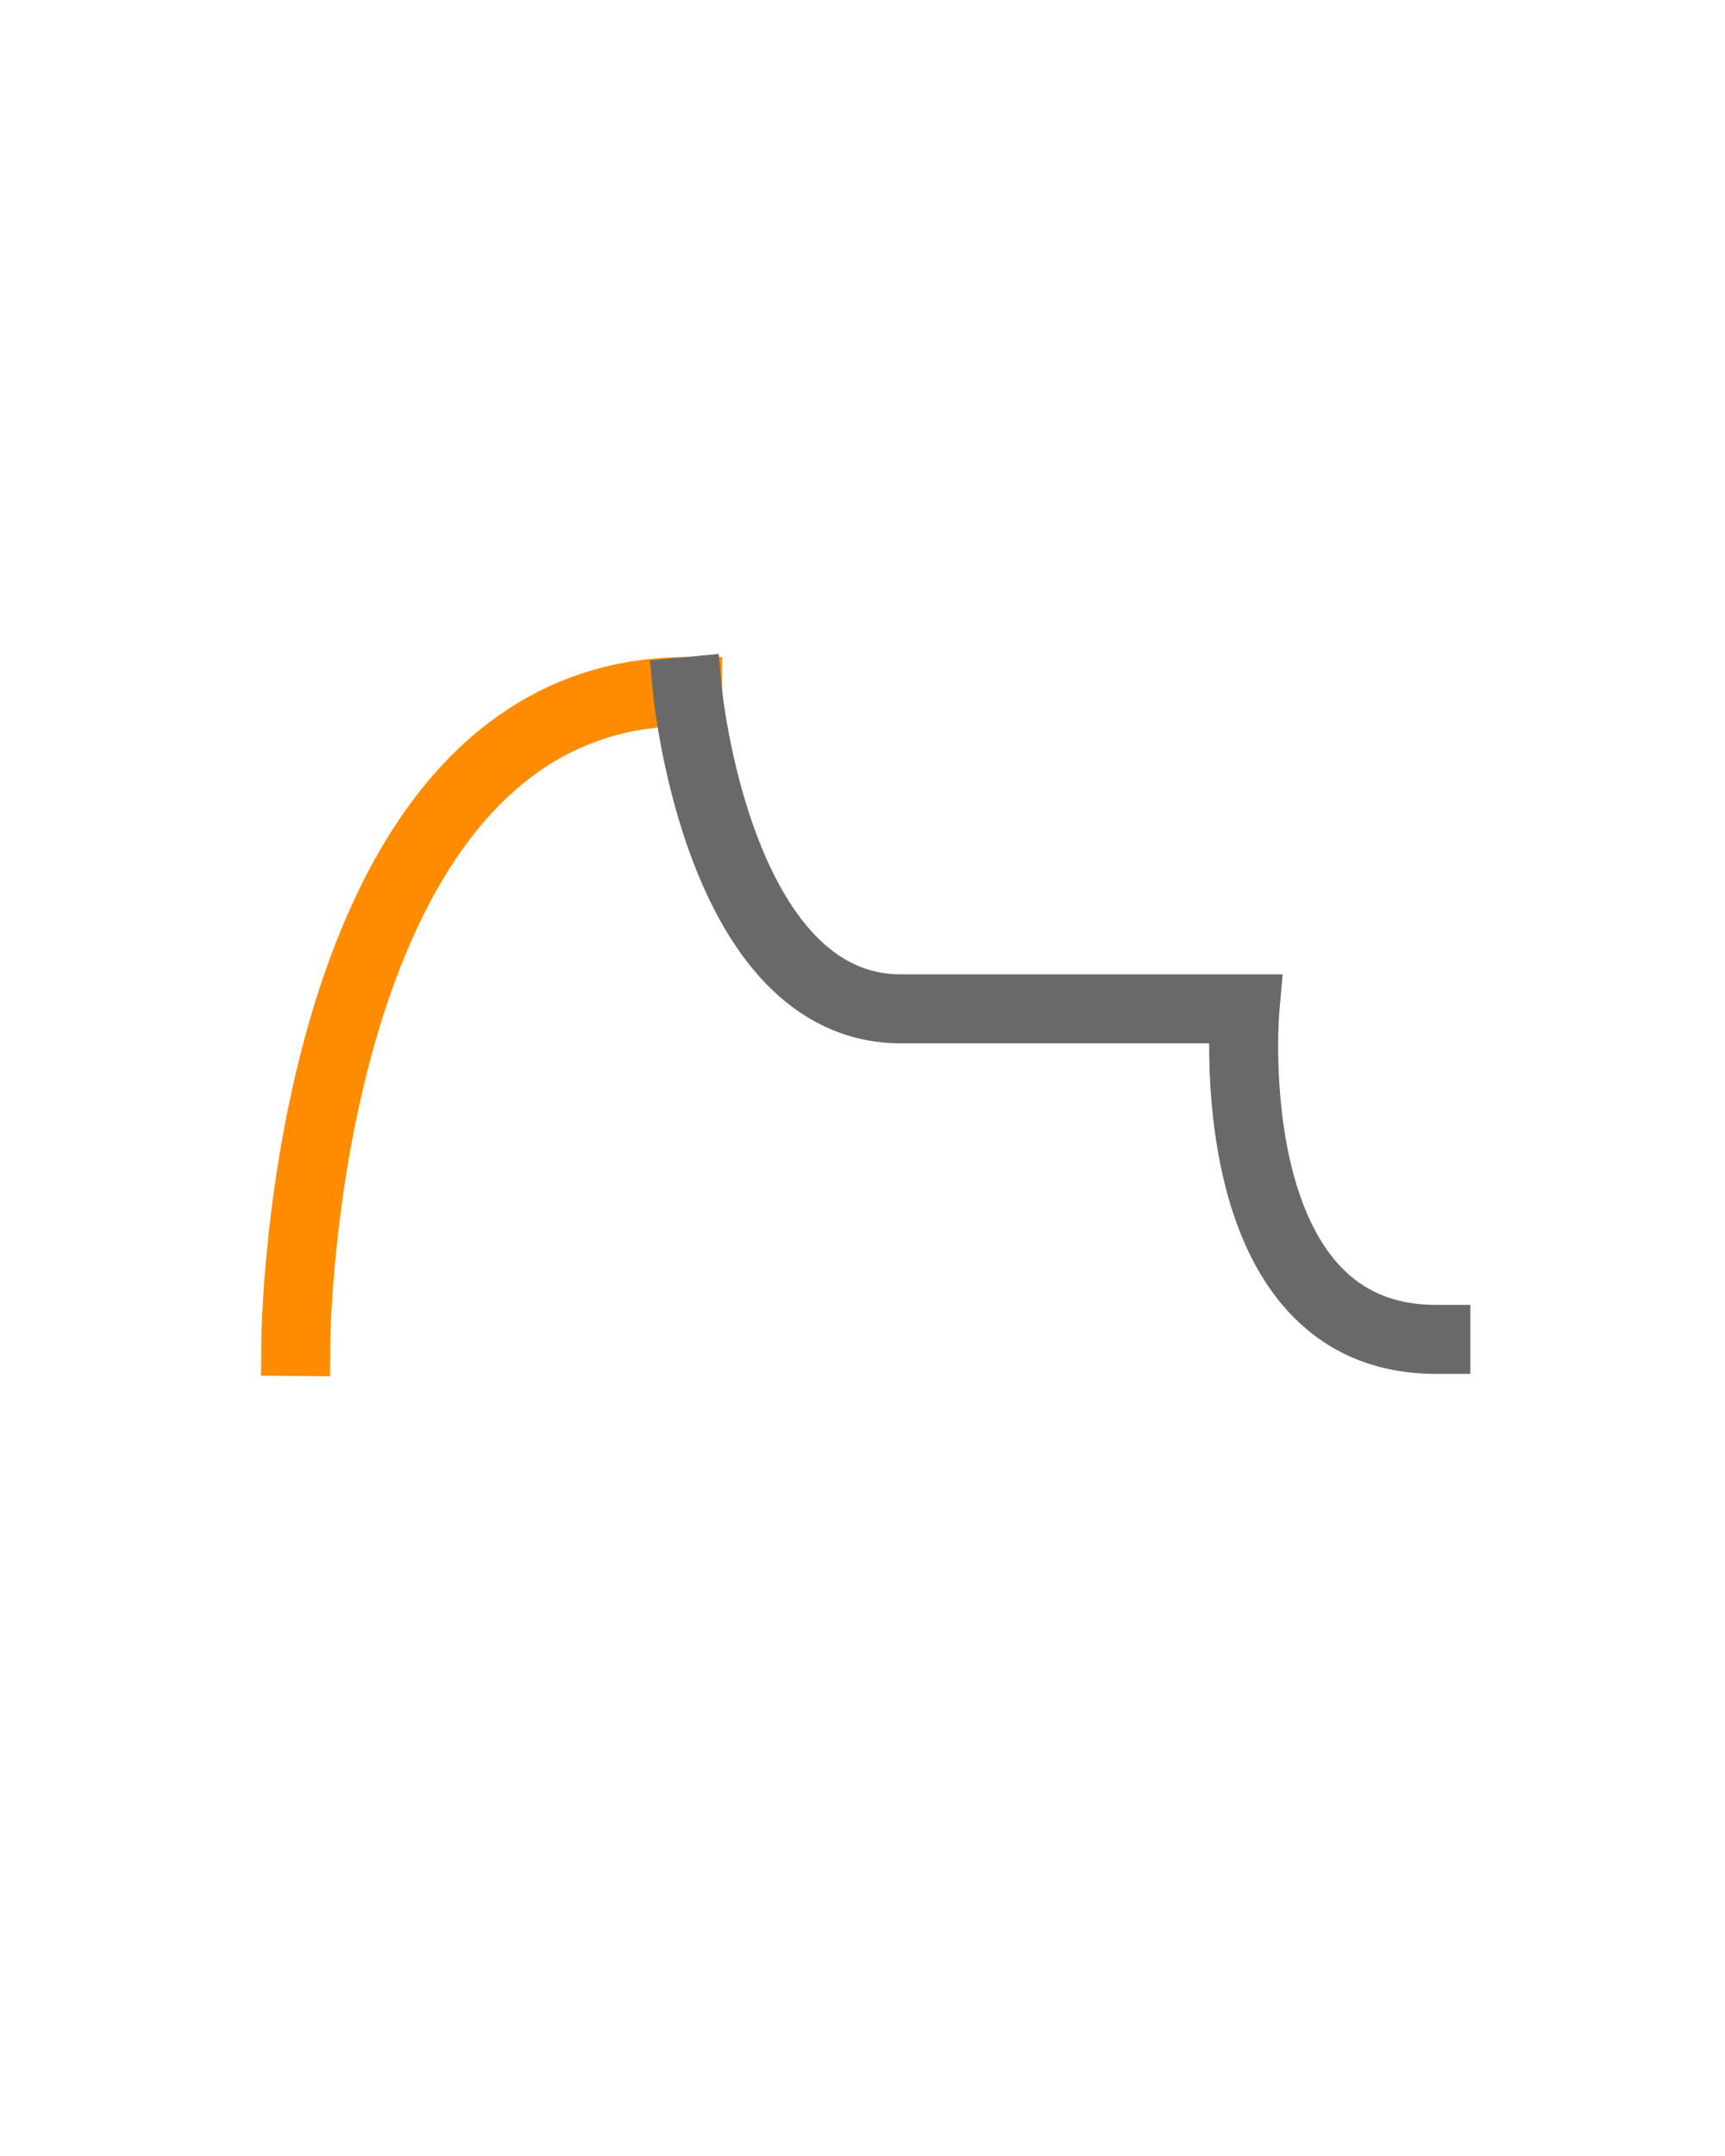 <?xml version="1.0" encoding="UTF-8" standalone="no"?>
<svg
   xmlns:dc="http://purl.org/dc/elements/1.1/"
   xmlns:cc="http://creativecommons.org/ns#"
   xmlns:rdf="http://www.w3.org/1999/02/22-rdf-syntax-ns#"
   xmlns:svg="http://www.w3.org/2000/svg"
   xmlns="http://www.w3.org/2000/svg"
   xmlns:sodipodi="http://sodipodi.sourceforge.net/DTD/sodipodi-0.dtd"
   xmlns:inkscape="http://www.inkscape.org/namespaces/inkscape"
   version="1.1"
   x="0px"
   y="0px"
   viewBox="0 0 100 125"
   enable-background="new 0 0 100 100"
   xml:space="preserve"
   id="svg2"
   inkscape:version="0.91 r13725"
   sodipodi:docname="adsr.svg"><defs
     id="defs282" /><sodipodi:namedview
     pagecolor="#ffffff"
     bordercolor="#666666"
     borderopacity="1"
     objecttolerance="10"
     gridtolerance="10"
     guidetolerance="10"
     inkscape:pageopacity="0"
     inkscape:pageshadow="2"
     inkscape:window-width="1440"
     inkscape:window-height="852"
     id="namedview280"
     showgrid="false"
     inkscape:zoom="5.9961482"
     inkscape:cx="75.755266"
     inkscape:cy="56.243736"
     inkscape:window-x="2"
     inkscape:window-y="0"
     inkscape:window-maximized="0"
     inkscape:current-layer="svg2" /><path
     style="fill:none;fill-rule:evenodd;stroke:#ff8c00;stroke-width:4;stroke-linecap:square;stroke-linejoin:miter;stroke-miterlimit:4;stroke-dasharray:none;stroke-opacity:1"
     d="m 17.148,77.777 c 0,0 0.305,-37.684 22.711,-37.684"
     id="path4431"
     inkscape:connector-curvature="0"
     sodipodi:nodetypes="cc" /><path
     sodipodi:nodetypes="cscc"
     inkscape:connector-curvature="0"
     id="path4532"
     d="m 39.859,40.093 c 0,0 1.754,18.397 12.367,18.397 l 19.945,0 c 0,0 -1.694,19.163 11.064,19.163"
     style="fill:none;fill-rule:evenodd;stroke:#696969;stroke-width:4;stroke-linecap:square;stroke-linejoin:miter;stroke-miterlimit:4;stroke-dasharray:none;stroke-opacity:1" /><path
     sodipodi:nodetypes="csscc"
     inkscape:connector-curvature="0"
     id="path4579"
     d="m 114.878,83.28 c 0,0 0.305,-37.684 22.711,-37.684 0,0 1.754,18.397 12.367,18.397 l 19.945,0 c 0,0 -1.694,19.163 11.064,19.163"
     style="fill:none;fill-rule:evenodd;stroke:#ff8c00;stroke-width:4;stroke-linecap:square;stroke-linejoin:miter;stroke-miterlimit:4;stroke-dasharray:none;stroke-opacity:1" /></svg>